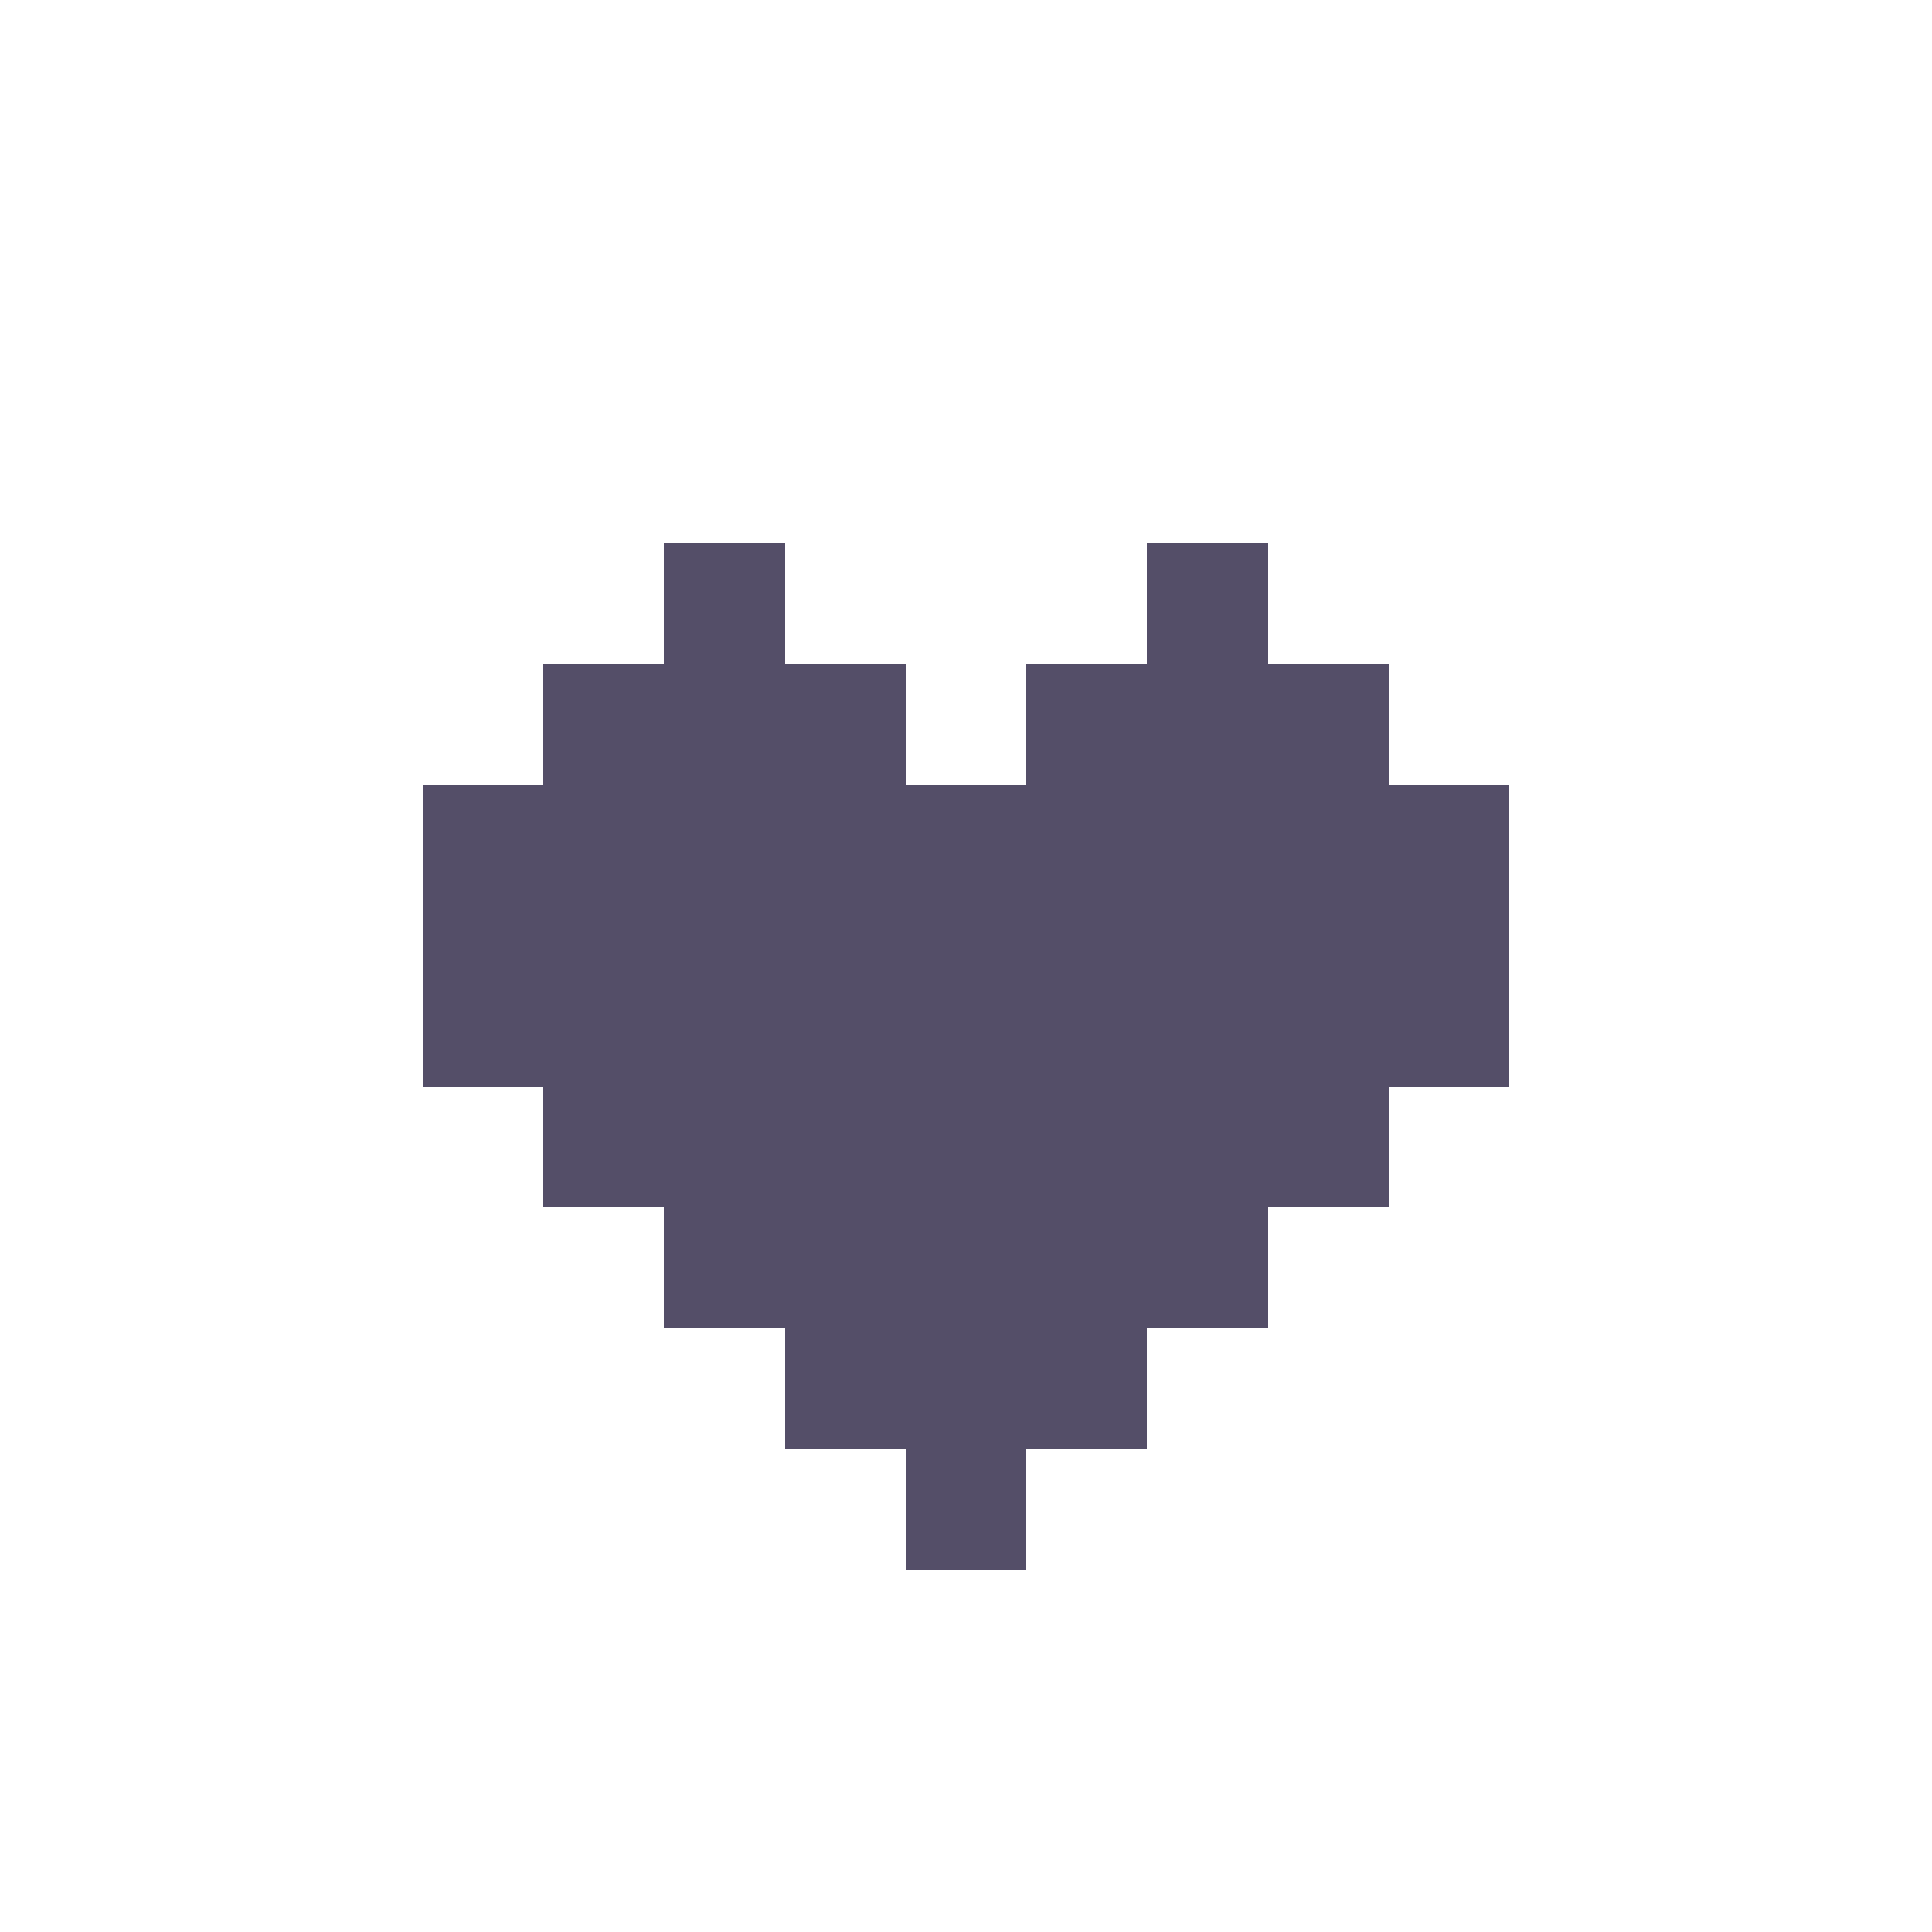 <svg xmlns="http://www.w3.org/2000/svg" viewBox="0 -0.5 32 32" shape-rendering="crispEdges">
<path stroke="#544e68" d="M11 9h2M19 9h2M11 10h2M19 10h2M9 11h6M17 11h6M9 12h6M17 12h6M7 13h18M7 14h18M7 15h18M7 16h18M7 17h18M9 18h14M9 19h14M11 20h10M11 21h10M13 22h6M13 23h6M15 24h2M15 25h2" />
</svg>